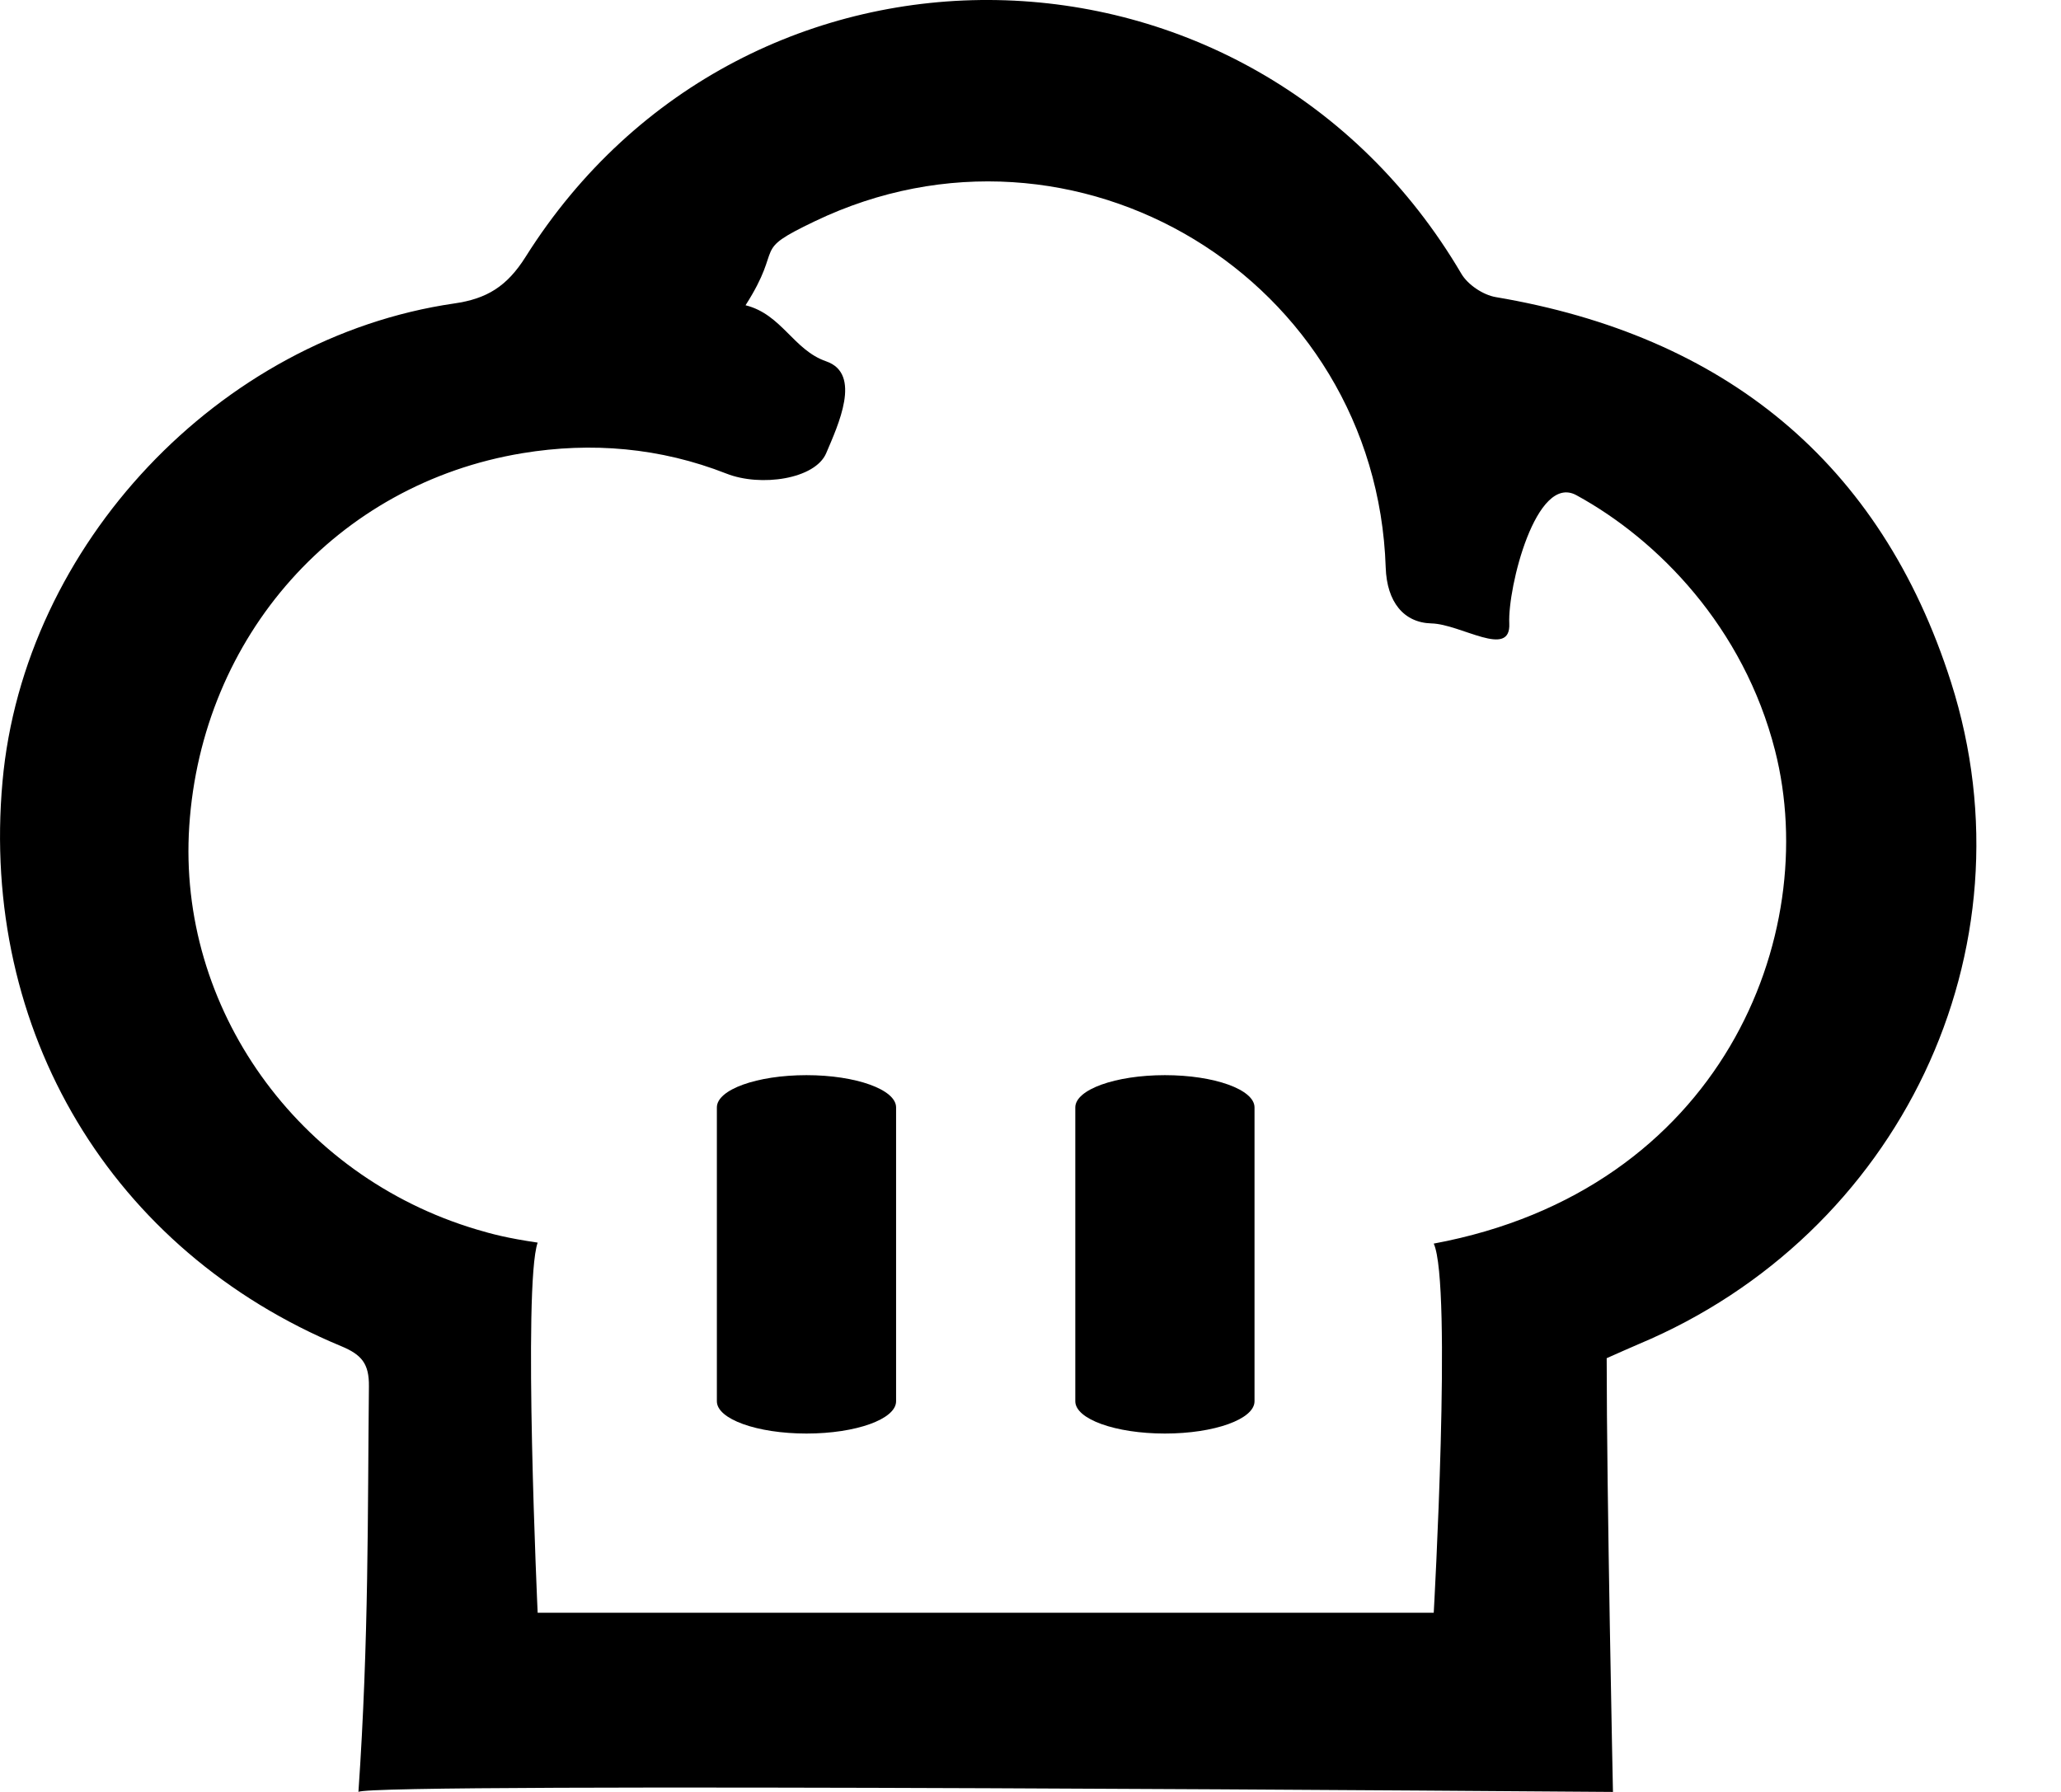 <svg viewBox="0 0 23 20">
  <g transform="translate(-31, -237)">
    <g transform="translate(30, 174)">
      <g transform="translate(1, 63)">
        <path d="M18,20 C18,20 4.103,19.89 4,20 C4.117,18.296 4.102,16.885 4.117,15.473 C4.12,15.22 4.036,15.12 3.808,15.025 C1.243,13.961 -0.223,11.508 0.028,8.723 C0.265,6.084 2.444,3.769 5.069,3.387 C5.432,3.335 5.657,3.198 5.866,2.866 C8.326,-1.042 13.965,-0.929 16.308,3.055 C16.38,3.178 16.551,3.292 16.692,3.316 C19.238,3.746 20.988,5.152 21.773,7.615 C22.727,10.609 21.192,13.783 18.289,15.001 C18.176,15.049 18.064,15.1 17.93,15.159 C17.93,16.661 18,20 18,20 Z M16,18 C16,18 16.207,14.335 16,13.88 C19.208,13.283 20.335,10.445 19.809,8.377 C19.458,7 18.502,6.024 17.592,5.527 C17.141,5.28 16.824,6.56 16.843,6.958 C16.862,7.356 16.305,6.966 15.974,6.958 C15.666,6.95 15.477,6.72 15.464,6.335 C15.358,3.116 11.998,1.076 9.092,2.47 C8.366,2.818 8.76,2.72 8.32,3.407 C8.726,3.509 8.854,3.907 9.22,4.033 C9.622,4.172 9.352,4.747 9.22,5.058 C9.097,5.348 8.489,5.437 8.107,5.286 C7.368,4.996 6.601,4.931 5.831,5.058 C3.757,5.4 2.251,7.102 2.112,9.221 C1.979,11.246 3.318,13.126 5.318,13.722 C5.486,13.772 5.654,13.818 6,13.869 C5.833,14.348 6,18 6,18 L16,18 Z" />
        <path d="M8,12.36 C8,12.161 8.447,12 9,12 L9,12 C9.552,12 10,12.161 10,12.36 L10,15.64 C10,15.839 9.553,16 9,16 L9,16 C8.448,16 8,15.839 8,15.64 L8,12.36 L8,12.36 Z" />
        <path d="M12,12.36 C12,12.161 12.447,12 13,12 L13,12 C13.552,12 14,12.161 14,12.36 L14,15.64 C14,15.839 13.553,16 13,16 L13,16 C12.448,16 12,15.839 12,15.64 L12,12.36 L12,12.36 Z" />
      </g>
    </g>
  </g>
</svg>